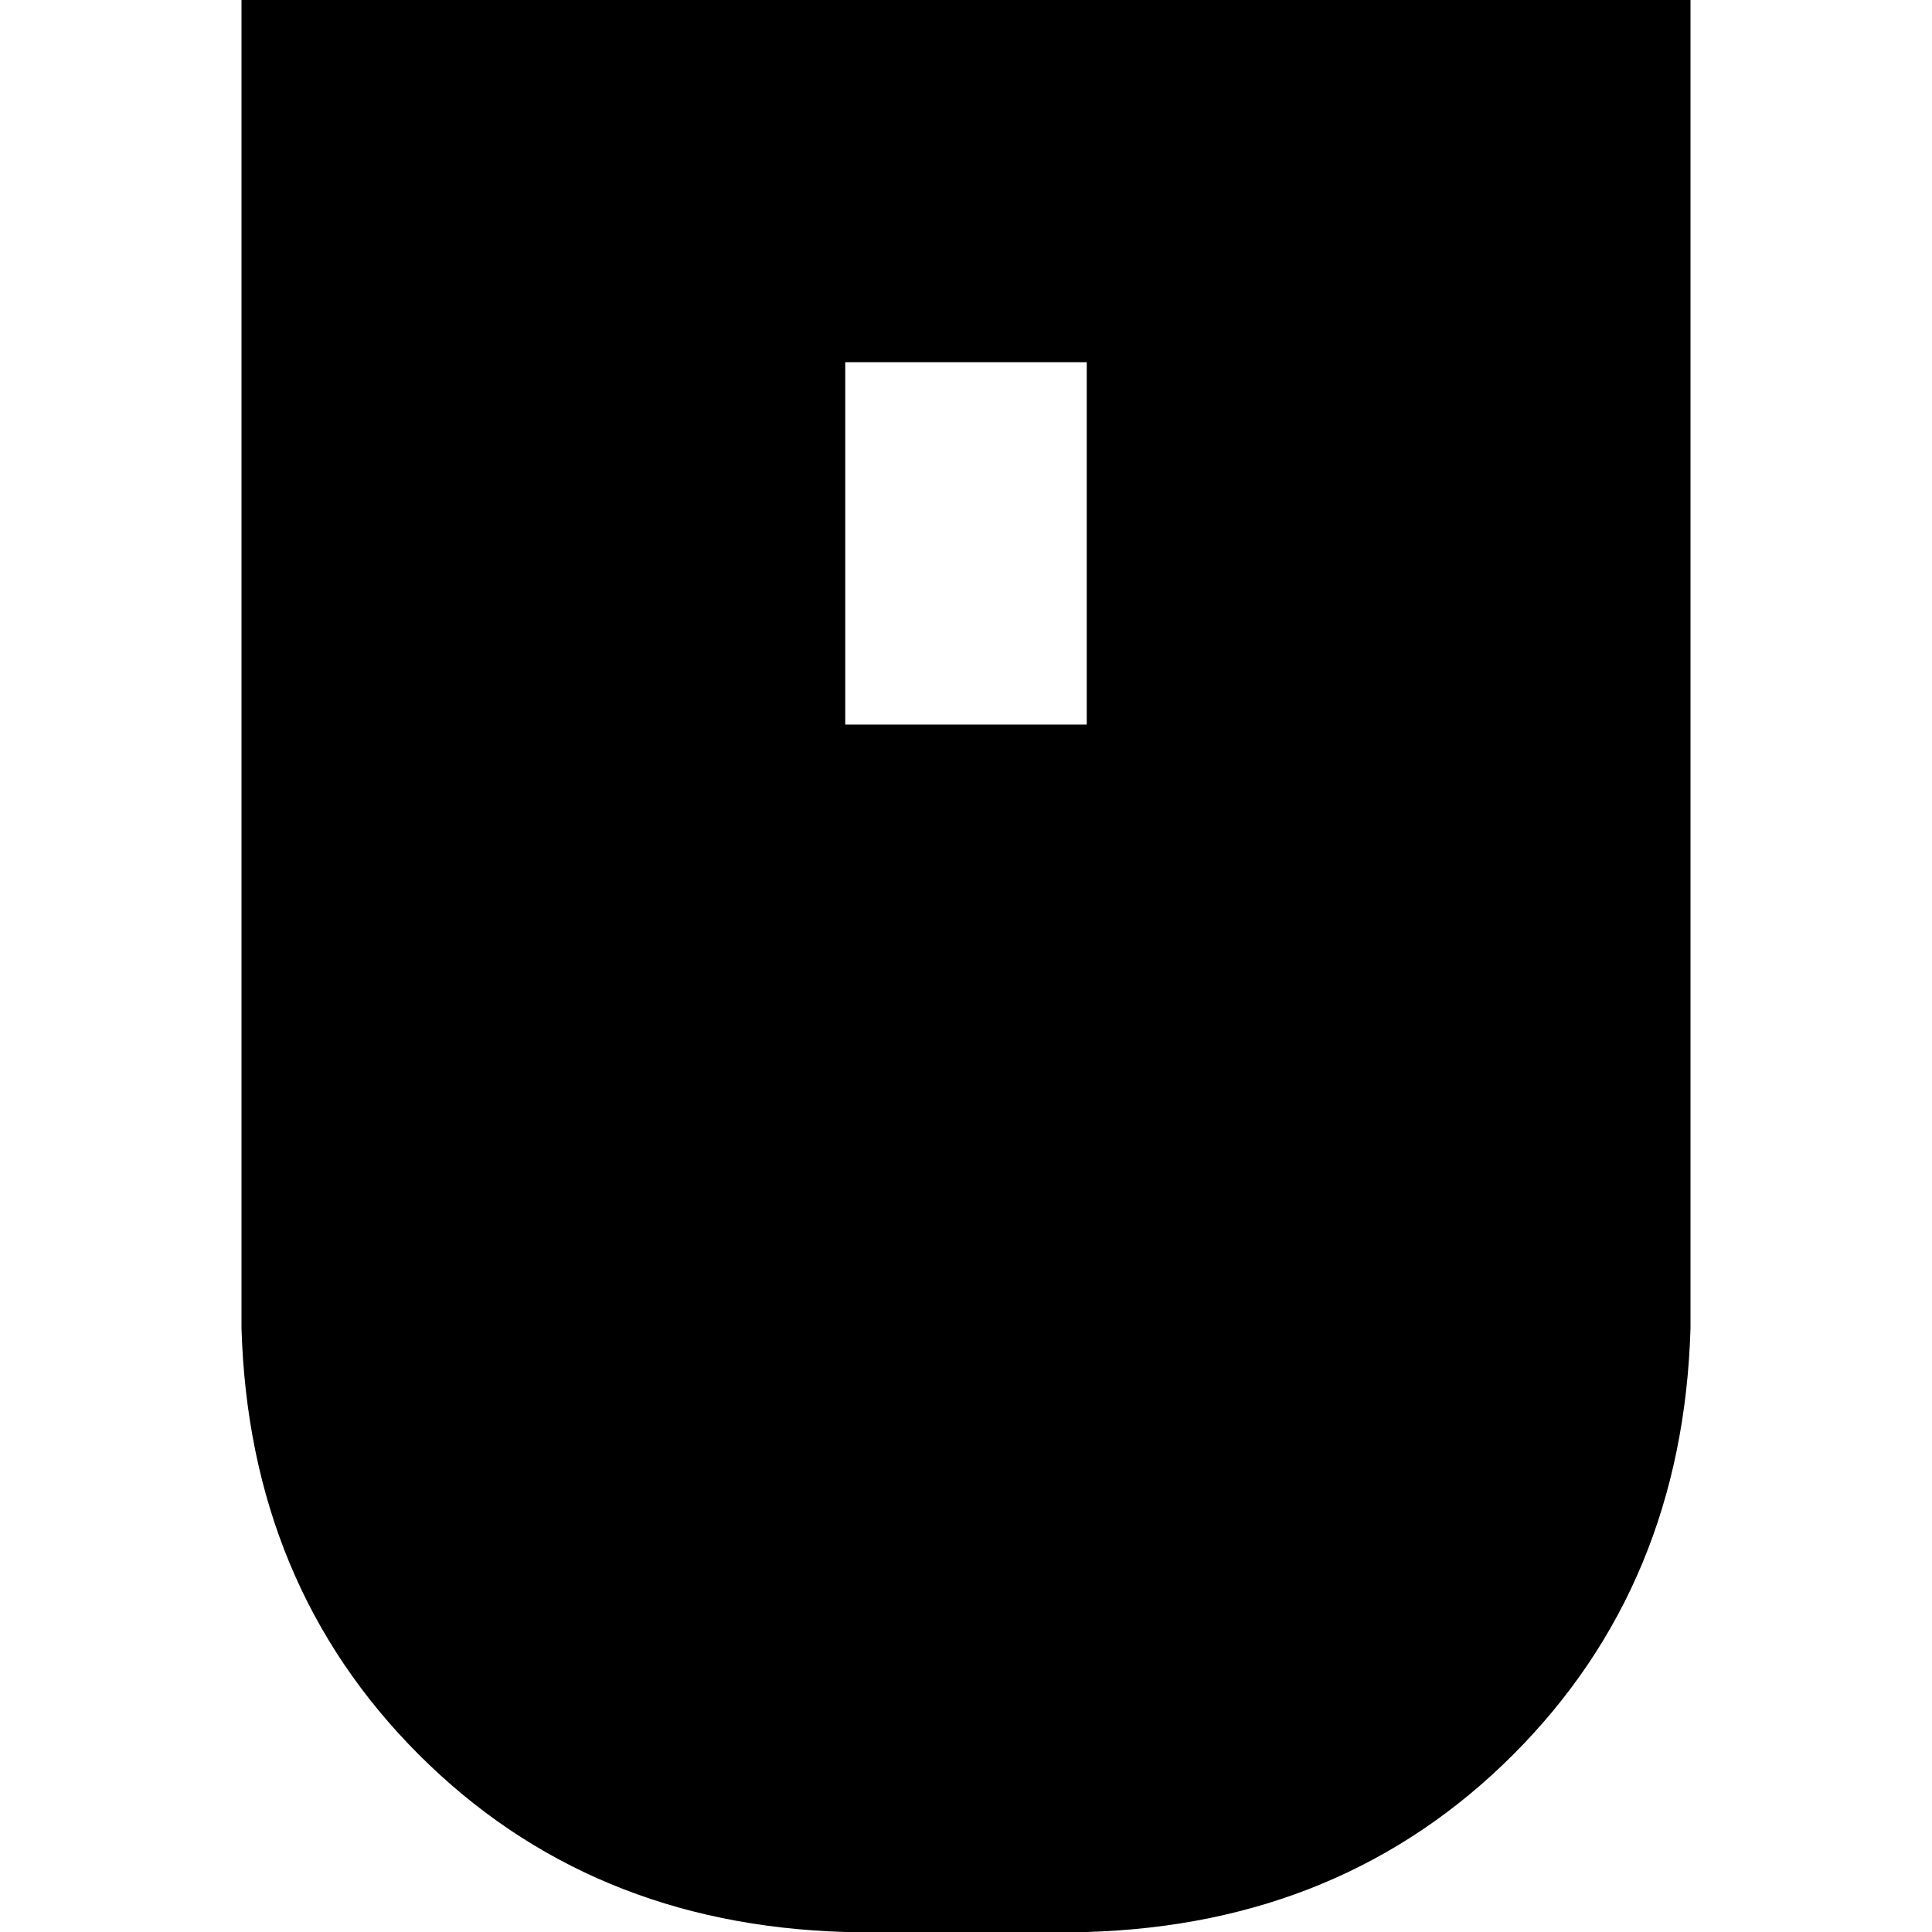 <svg xmlns="http://www.w3.org/2000/svg" viewBox="0 0 512 512">
  <path d="M 448 0 L 64 0 L 448 0 L 64 0 L 64 352 L 64 352 Q 66 420 111 465 Q 156 510 224 512 L 288 512 L 288 512 Q 356 510 401 465 Q 446 420 448 352 L 448 0 L 448 0 Z M 288 128 L 288 160 L 288 128 L 288 160 L 288 192 L 288 192 L 224 192 L 224 192 L 224 160 L 224 160 L 224 128 L 224 128 L 224 96 L 224 96 L 288 96 L 288 96 L 288 128 L 288 128 Z" />
</svg>